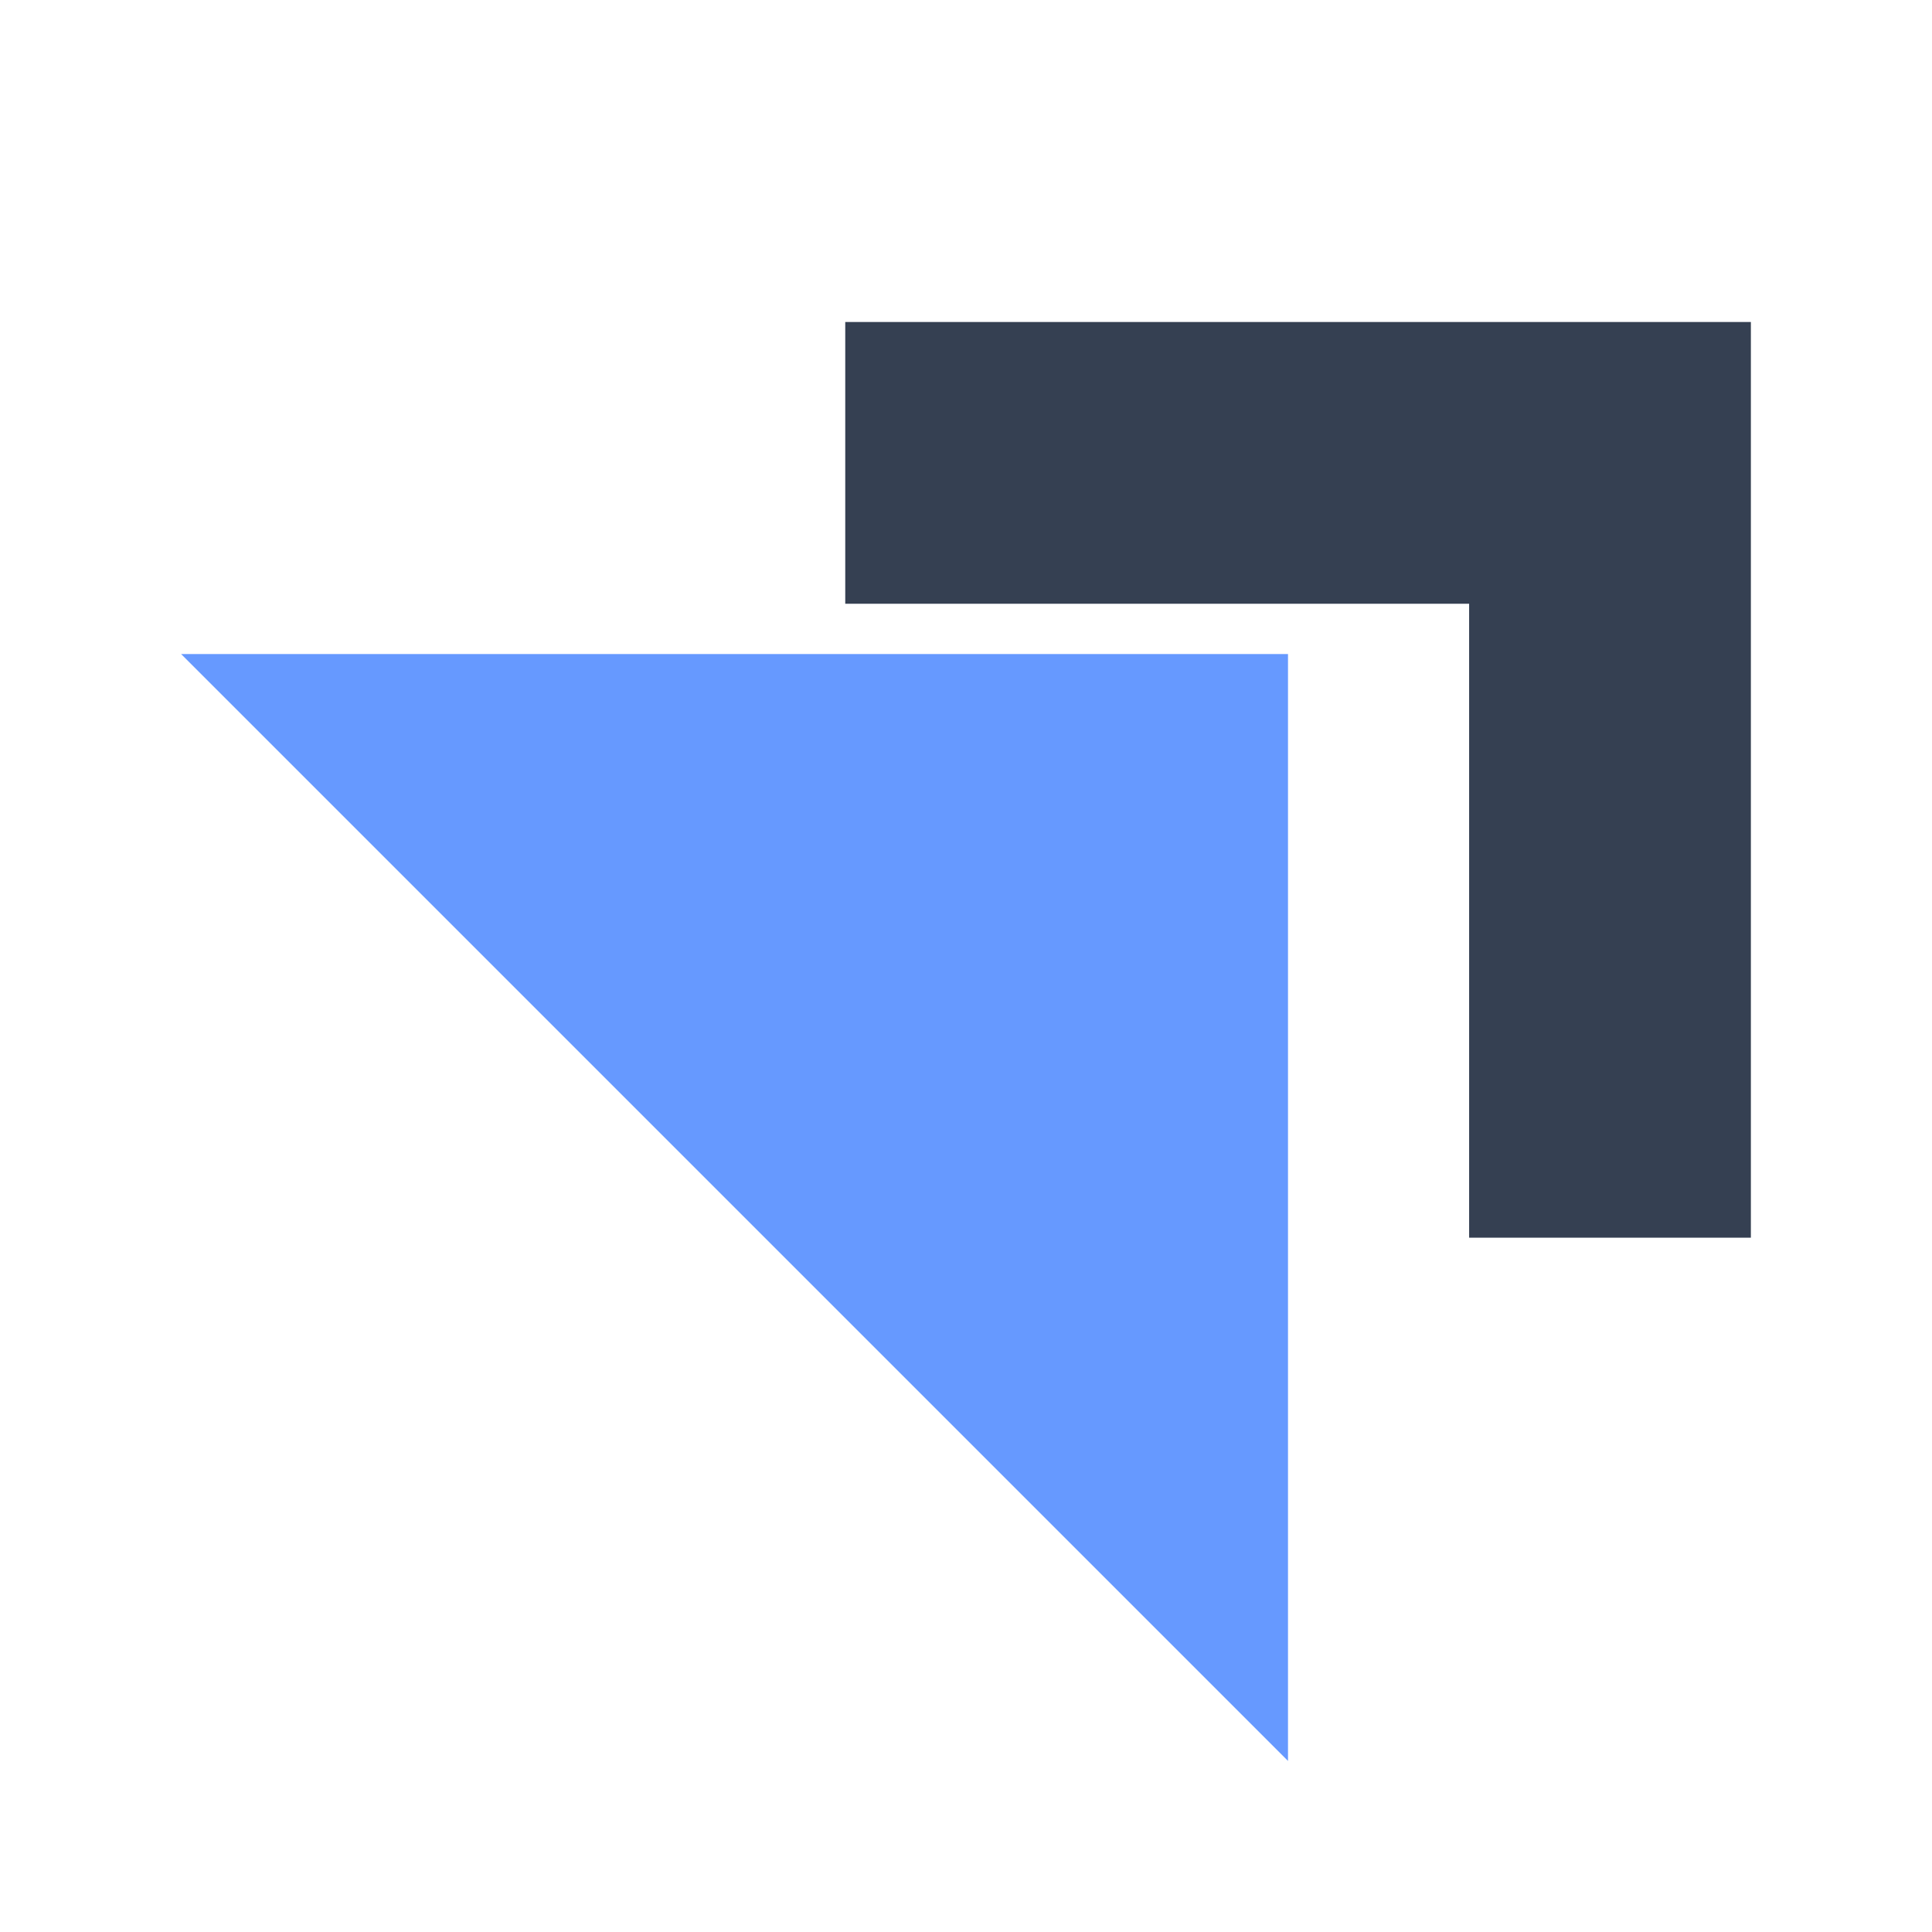 <svg xmlns="http://www.w3.org/2000/svg" width="96" height="96" fill="none" viewBox="0 0 96 96">
    <path fill="#69F" d="M64 32.5H9l55 55v-55z"/>
    <g filter="url(#prefix__filter0_d)">
        <path fill="#354052" fill-rule="evenodd" d="M87 9v45.5H73V23H42V9h45z" clip-rule="evenodd"/>
    </g>
    <defs>
        <filter id="prefix__filter0_d" width="61" height="61.5" x="34" y="8" color-interpolation-filters="sRGB" filterUnits="userSpaceOnUse">
            <feFlood flood-opacity="0" result="BackgroundImageFix"/>
            <feColorMatrix in="SourceAlpha" values="0 0 0 0 0 0 0 0 0 0 0 0 0 0 0 0 0 0 127 0"/>
            <feOffset dy="7"/>
            <feGaussianBlur stdDeviation="4"/>
            <feColorMatrix values="0 0 0 0 0 0 0 0 0 0 0 0 0 0 0 0 0 0 0.06 0"/>
            <feBlend in2="BackgroundImageFix" result="effect1_dropShadow"/>
            <feBlend in="SourceGraphic" in2="effect1_dropShadow" result="shape"/>
        </filter>
    </defs>
</svg>

